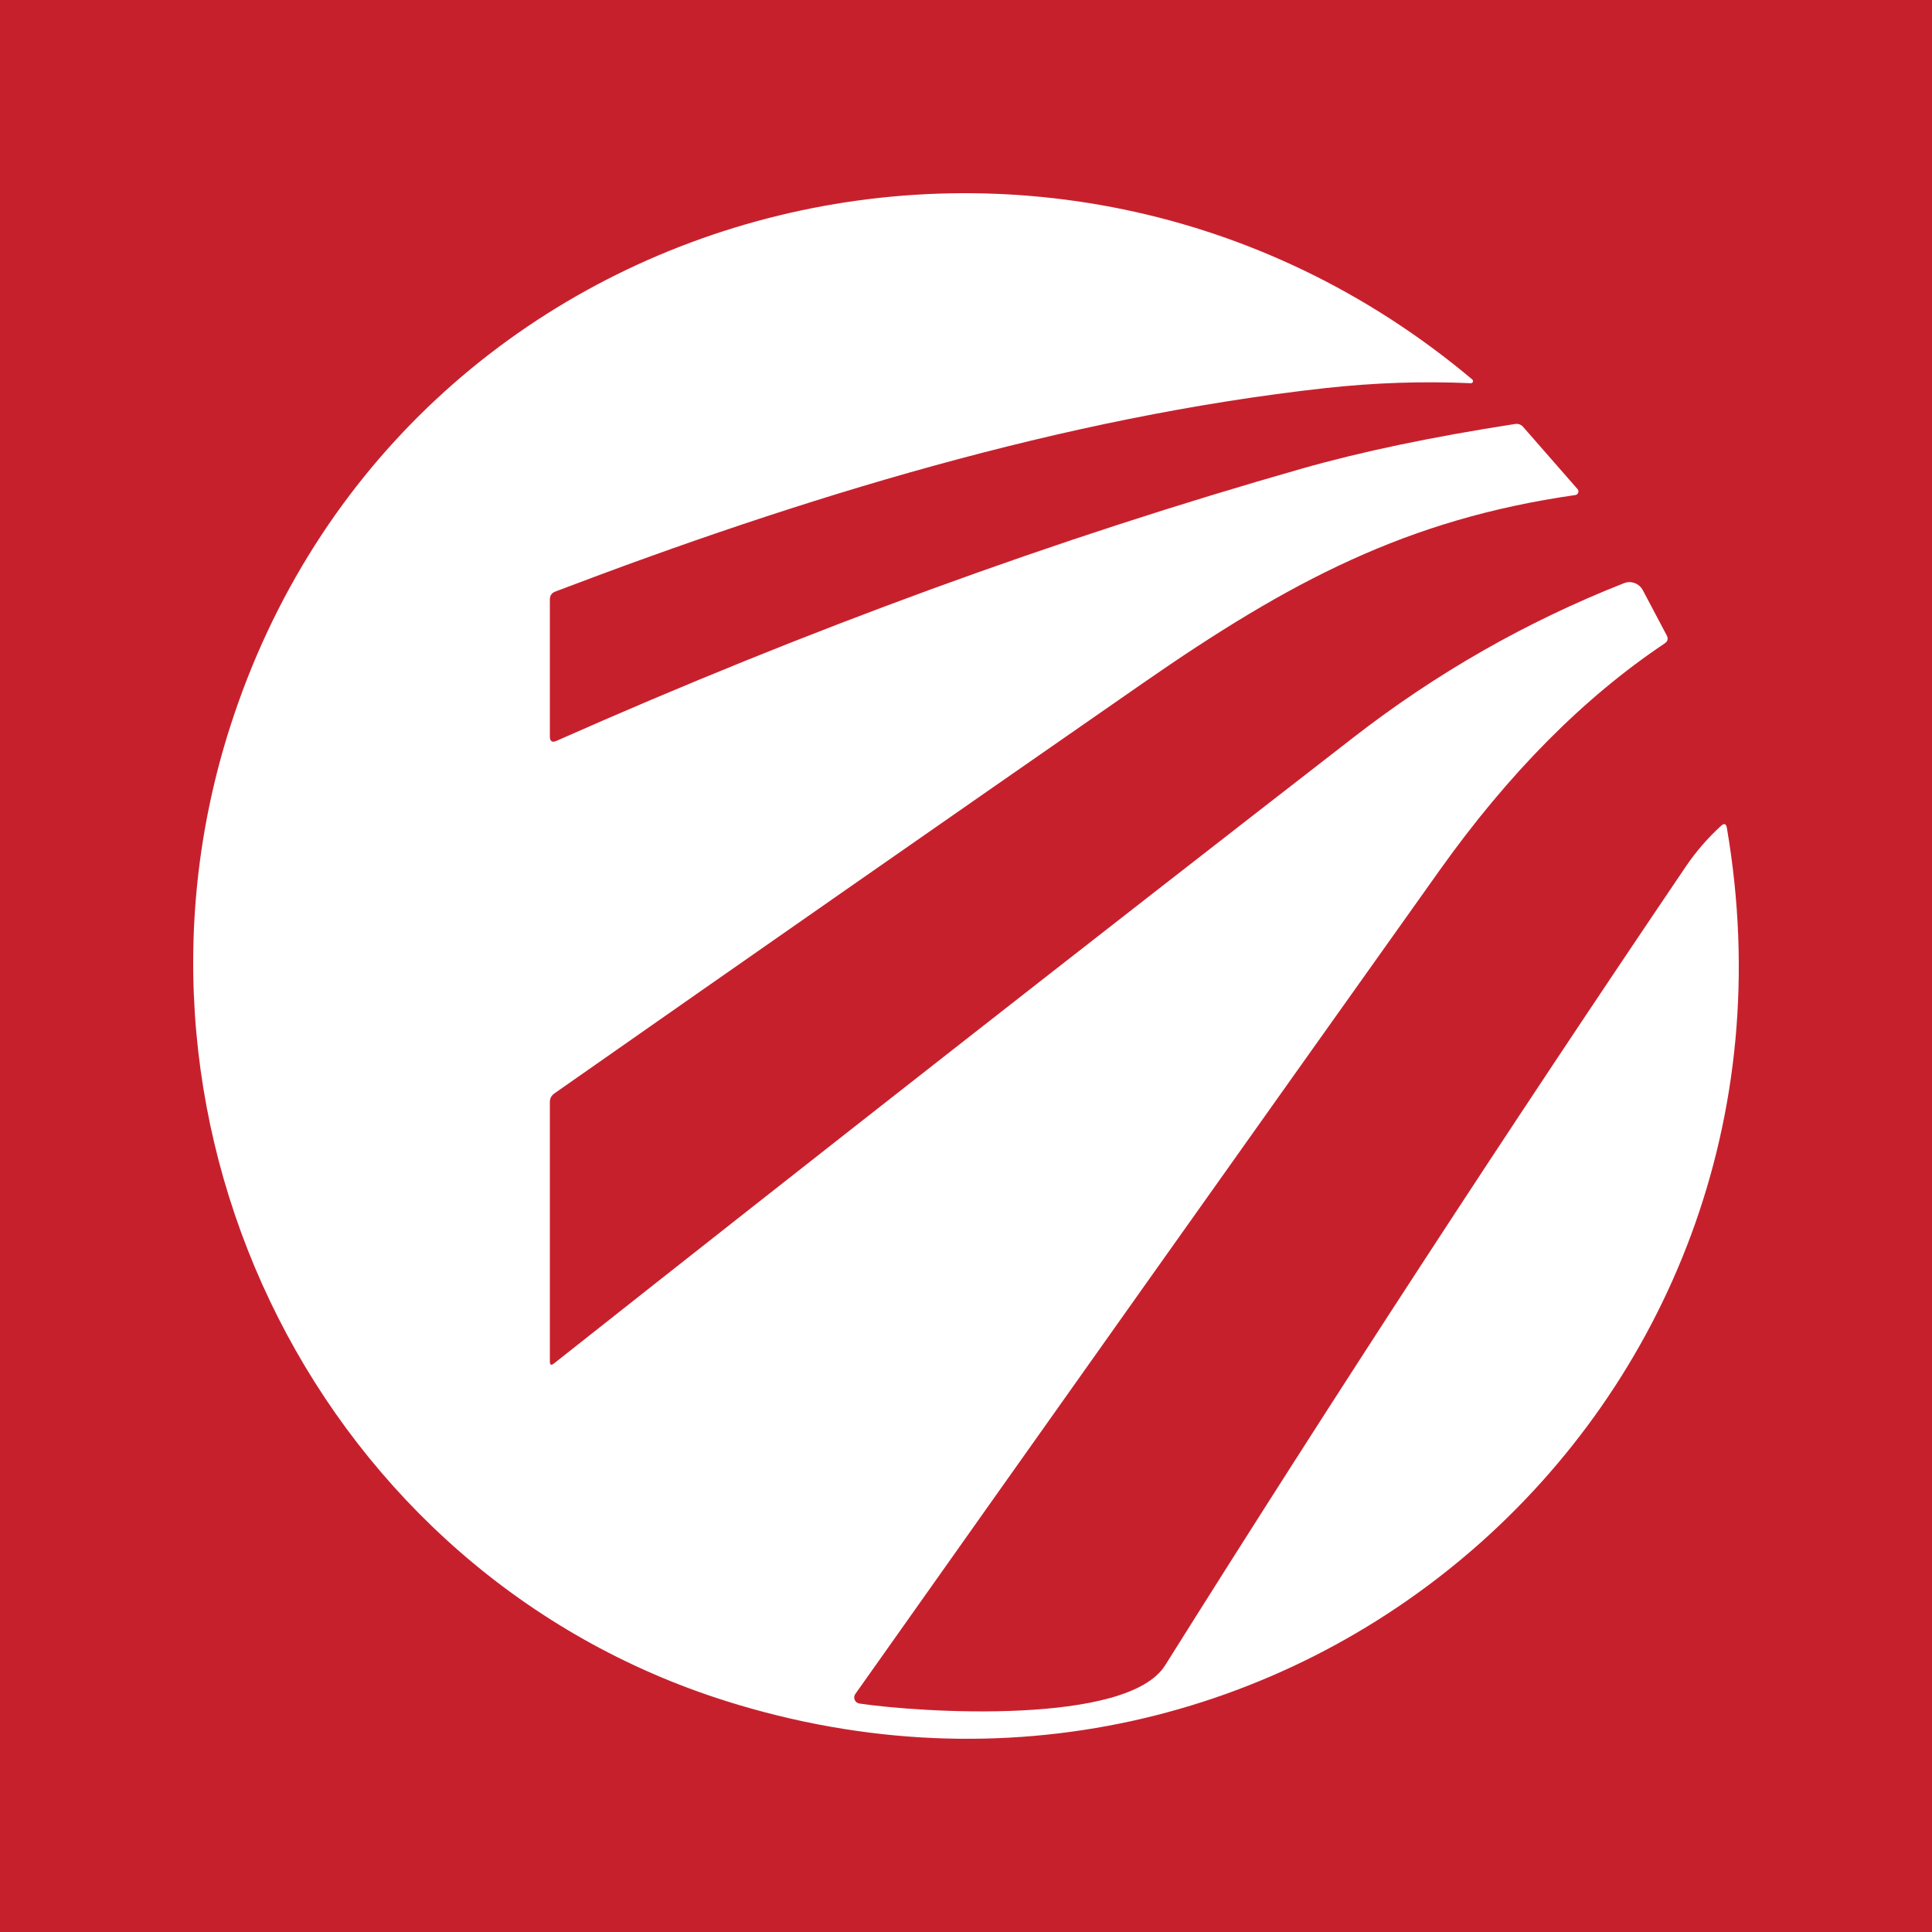 <svg width="100" height="100" viewBox="0 0 100 100" fill="none" xmlns="http://www.w3.org/2000/svg">
<rect width="100" height="100" fill="#C7202D"/>
<path d="M44.485 88.175C47.644 88.646 58.349 89.319 60.307 86.197C69.049 72.266 78.028 58.491 87.243 44.874C87.775 44.087 88.387 43.378 89.081 42.746C89.244 42.598 89.344 42.632 89.382 42.85C94.545 72.984 66.501 97.189 37.561 88.04C16.679 81.444 5.223 58.533 11.904 37.641C20.677 10.194 54.341 1.263 76.206 19.643C76.224 19.658 76.236 19.677 76.241 19.699C76.247 19.721 76.246 19.744 76.238 19.765C76.23 19.786 76.216 19.804 76.197 19.816C76.178 19.829 76.156 19.835 76.134 19.835C73.638 19.724 71.124 19.809 68.593 20.089C55.045 21.59 41.445 25.779 28.741 30.62C28.555 30.692 28.461 30.827 28.461 31.024V38.117C28.461 38.373 28.577 38.449 28.808 38.345C41.856 32.56 54.726 27.86 67.418 24.246C70.484 23.373 74.149 22.607 78.413 21.947C78.585 21.92 78.729 21.971 78.843 22.103L81.655 25.318C81.676 25.343 81.691 25.374 81.697 25.407C81.702 25.439 81.699 25.473 81.688 25.504C81.676 25.535 81.656 25.563 81.63 25.584C81.605 25.605 81.574 25.619 81.541 25.623C72.83 26.871 66.77 30.076 59.152 35.363C48.984 42.422 38.831 49.499 28.694 56.596C28.539 56.707 28.461 56.855 28.461 57.042V70.478C28.461 70.65 28.53 70.683 28.669 70.576C42.413 59.71 56.209 48.907 70.054 38.169C74.352 34.831 79.02 32.17 84.058 30.185C84.235 30.115 84.433 30.113 84.612 30.18C84.792 30.247 84.941 30.378 85.031 30.547L86.269 32.888C86.359 33.057 86.324 33.195 86.166 33.302C81.971 36.108 78.081 40.031 74.497 45.071C64.398 59.265 54.324 73.467 44.273 87.678C44.241 87.722 44.221 87.774 44.215 87.828C44.209 87.882 44.217 87.936 44.239 87.986C44.26 88.036 44.294 88.08 44.337 88.113C44.38 88.146 44.431 88.167 44.485 88.175Z" fill="white"/>
</svg>
